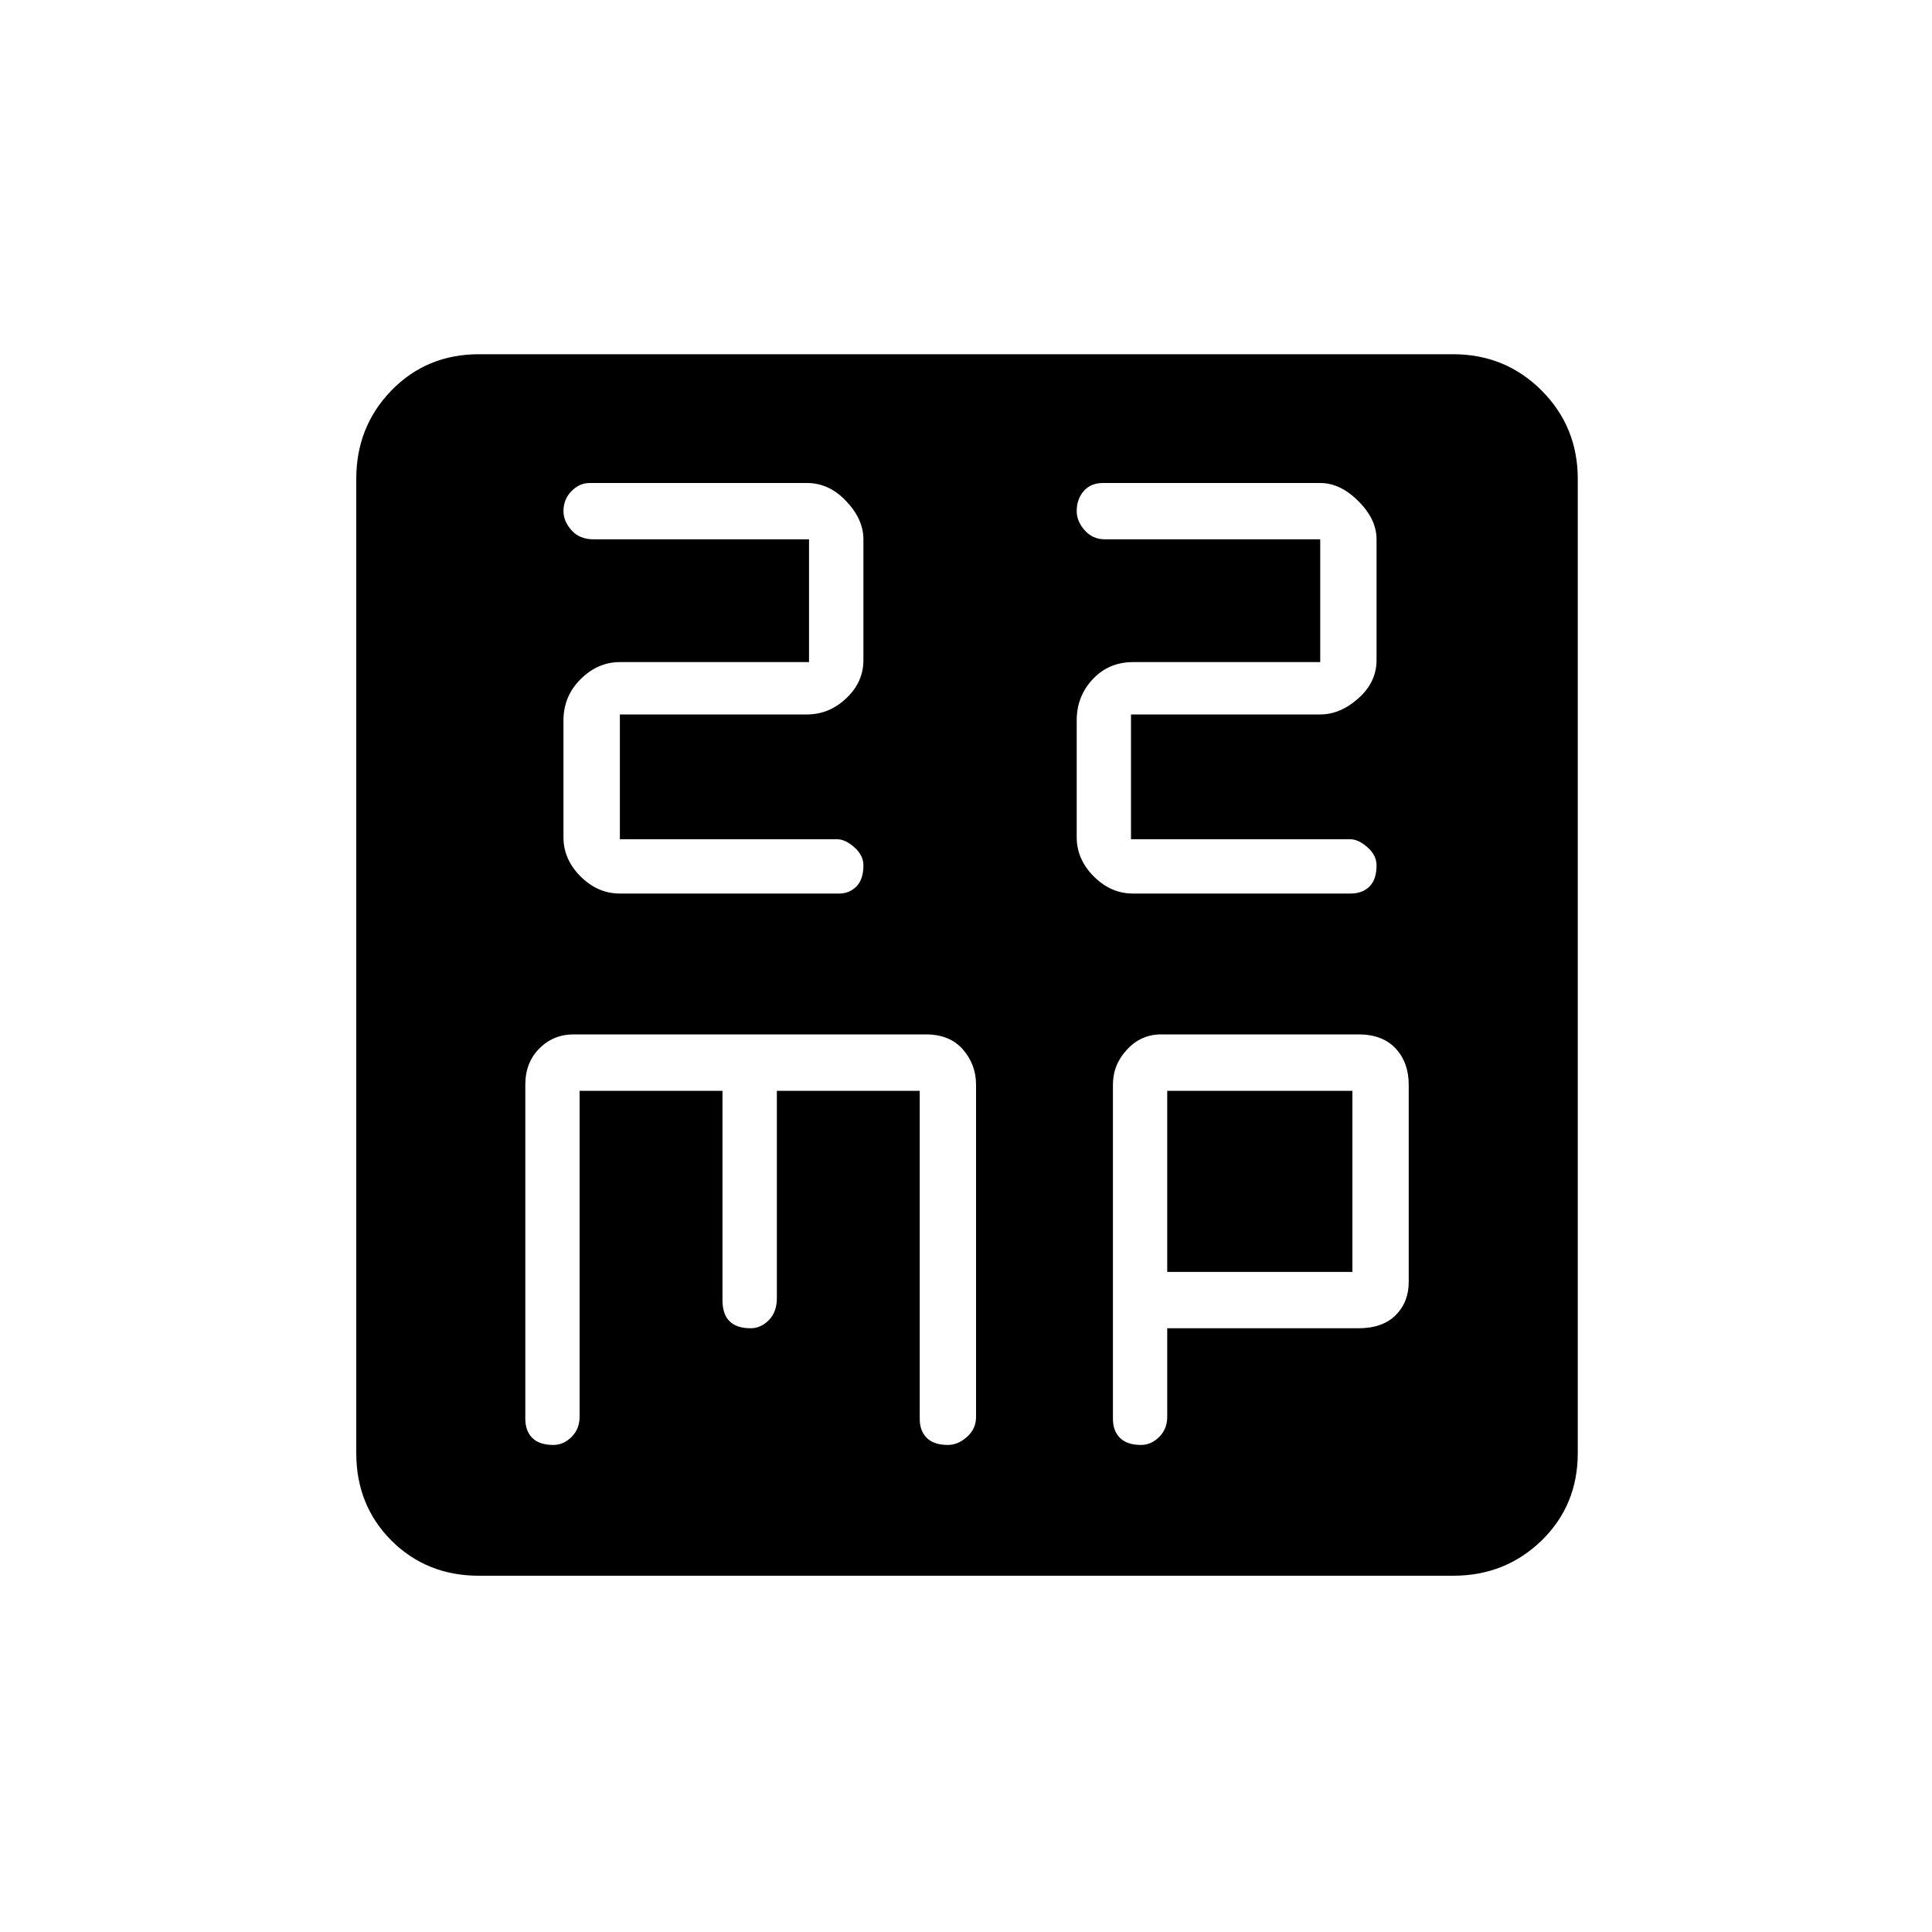 <svg xmlns="http://www.w3.org/2000/svg" height="20" width="20"><path d="M6.417 9.25h2.271q.104 0 .177-.073t.073-.219q0-.104-.094-.187t-.177-.083h-2.25V7.396h1.937q.229 0 .406-.167.178-.167.178-.396v-1.25q0-.208-.178-.395Q8.583 5 8.354 5h-2.25Q6 5 5.917 5.083q-.084.084-.084.209 0 .104.084.198.083.093.229.093h2.229v1.271H6.417q-.229 0-.407.177-.177.177-.177.427v1.209q0 .229.177.406.178.177.407.177Zm5.312 0h2.25q.125 0 .198-.073.073-.073.073-.219 0-.104-.094-.187t-.177-.083h-2.271V7.396h1.959q.208 0 .395-.167.188-.167.188-.396v-1.25q0-.208-.188-.395Q13.875 5 13.667 5h-2.25q-.125 0-.198.083-.073.084-.073.209 0 .104.083.198.083.093.209.093h2.229v1.271h-1.938q-.25 0-.417.177-.166.177-.166.427v1.209q0 .229.177.406.177.177.406.177Zm-6.771 7.062q-.541 0-.906-.364-.364-.365-.364-.906V4.958q0-.541.364-.916.365-.375.906-.375h10.084q.541 0 .916.375t.375.916v10.084q0 .541-.375.906-.375.364-.916.364Zm.771-1.354q.104 0 .188-.083.083-.083.083-.208v-3.375h1.479v2.166q0 .146.073.219.073.073.219.073.104 0 .187-.083.084-.084.084-.229v-2.146h1.479v3.396q0 .124.073.197.073.073.218.073.105 0 .198-.083.094-.083.094-.208v-3.438q0-.208-.135-.364-.136-.157-.386-.157H5.938q-.209 0-.355.146-.145.146-.145.375v3.459q0 .124.072.197.073.073.219.073Zm6.083 0q.105 0 .188-.083t.083-.208v-.917h1.979q.25 0 .386-.135.135-.136.135-.344v-2.042q0-.229-.135-.375-.136-.146-.386-.146h-2.041q-.209 0-.354.157-.146.156-.146.364v3.459q0 .124.073.197.073.073.218.073Zm.271-3.666H14v1.875h-1.917Z"/></svg>